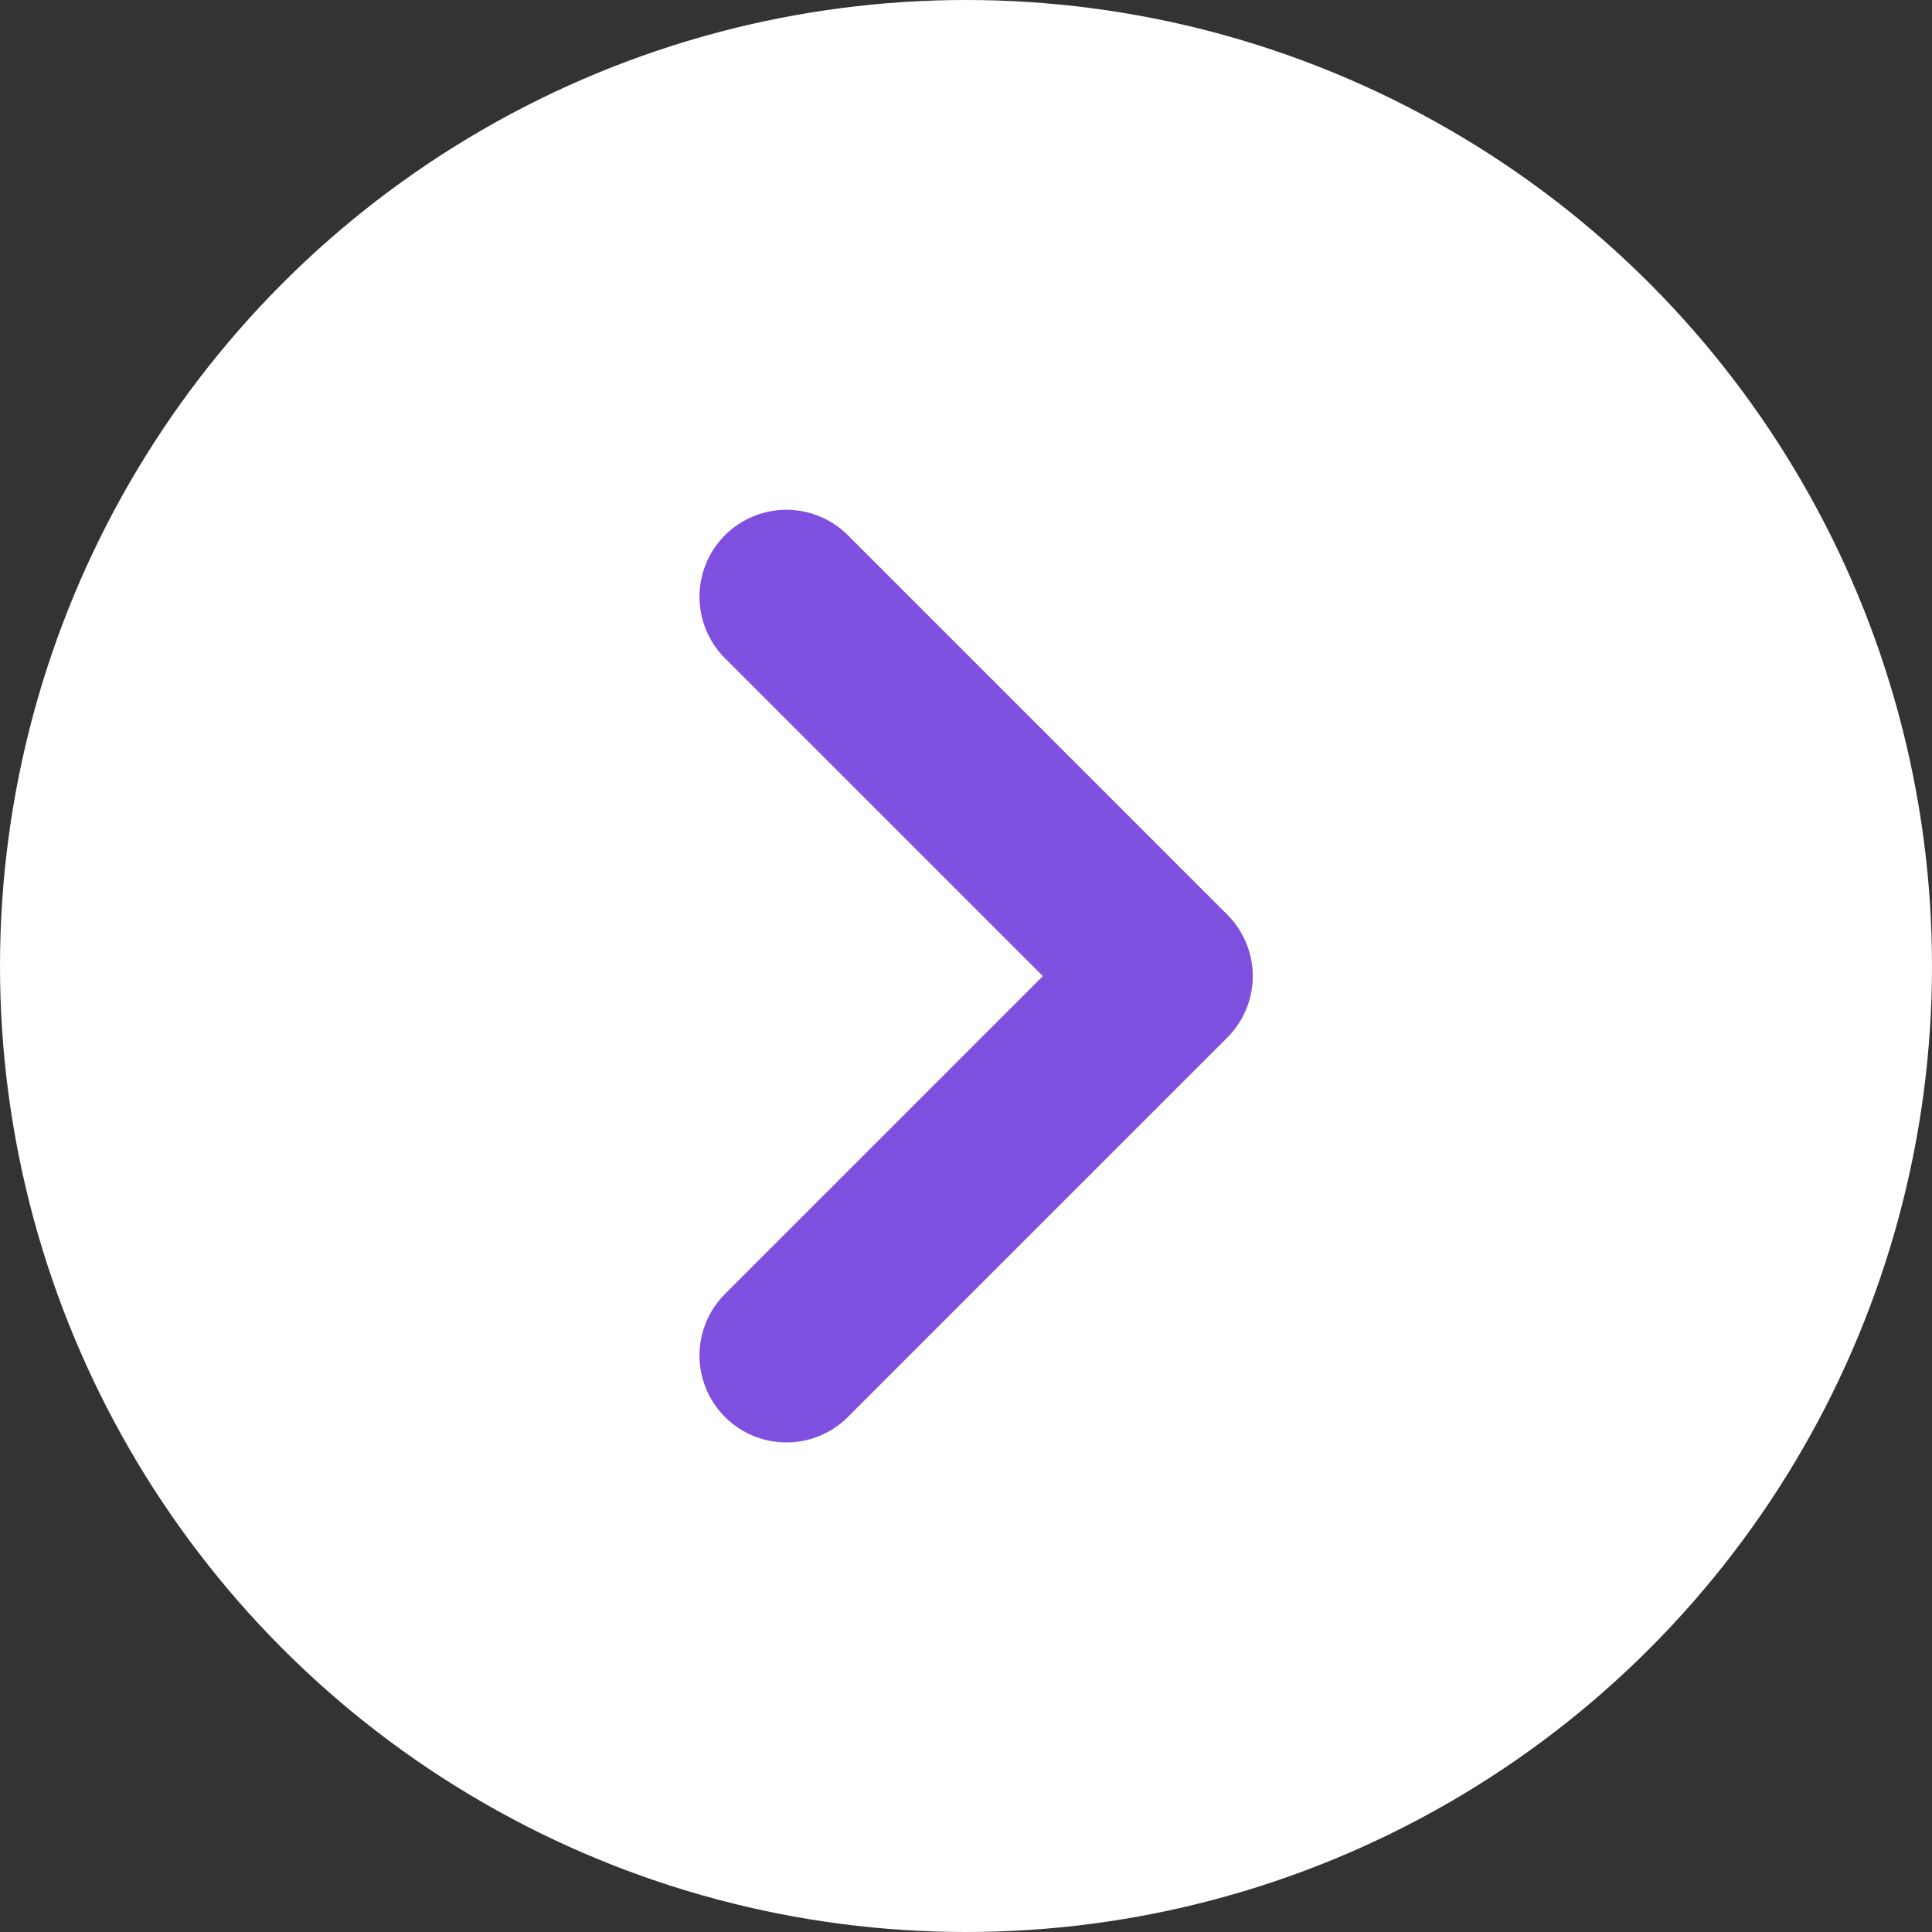 <svg width="80" height="80" viewBox="0 0 80 80" fill="none" xmlns="http://www.w3.org/2000/svg">
<rect x="0" y="0" width="80" height="80" fill="#333333" stroke="none"/>
<circle cx="40" cy="40" r="40" fill="white"/>
<path d="M32.564 24.709L48.274 40.419L32.564 56.128" stroke="#7F50DF" stroke-width="7.2" stroke-linecap="round" stroke-linejoin="round"/>
</svg>
